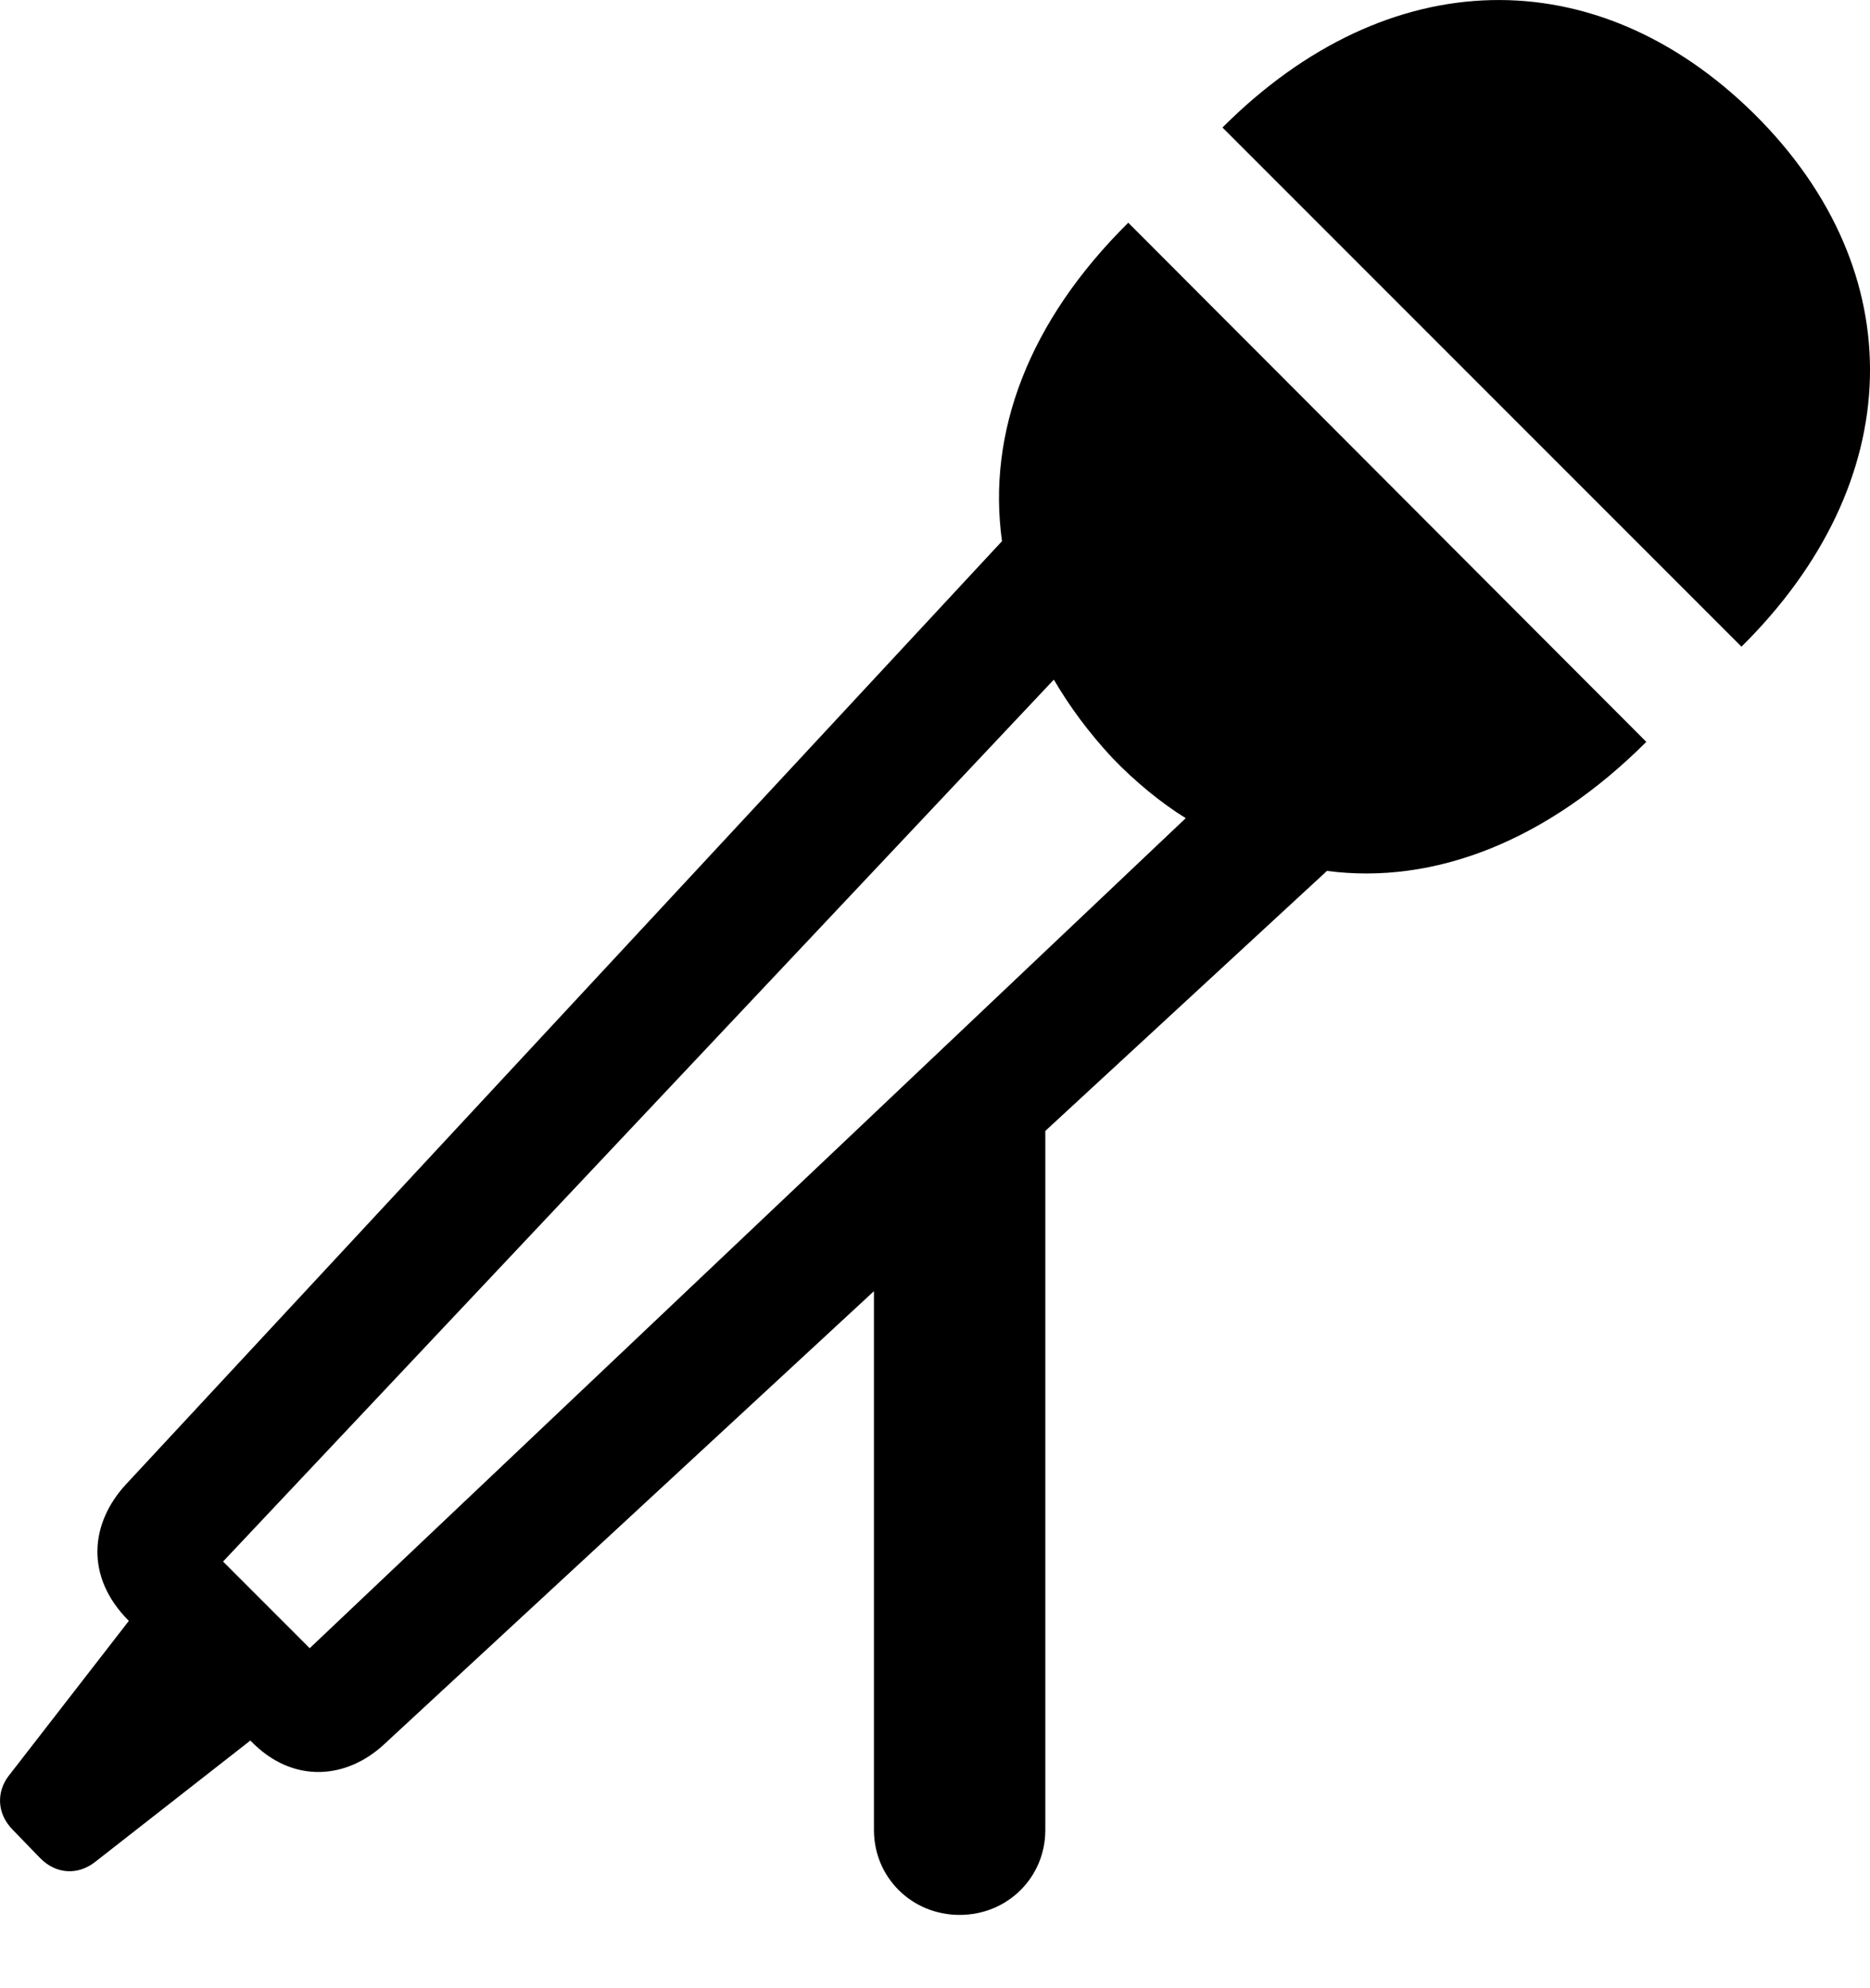 <?xml version="1.0" encoding="UTF-8"?>

<!--
  - Copyright (c) 2023-2024. Compose Cupertino project and open source contributors.
  - Copyright (c) 2025. Scott Lanoue.
  -
  - Licensed under the Apache License, Version 2.0 (the "License");
  - you may not use this file except in compliance with the License.
  - You may obtain a copy of the License at
  -
  -     http://www.apache.org/licenses/LICENSE-2.0
  -
  - Unless required by applicable law or agreed to in writing, software
  - distributed under the License is distributed on an "AS IS" BASIS,
  - WITHOUT WARRANTIES OR CONDITIONS OF ANY KIND, either express or implied.
  - See the License for the specific language governing permissions and
  - limitations under the License.
  -->

<svg version="1.1" xmlns="http://www.w3.org/2000/svg" xmlns:xlink="http://www.w3.org/1999/xlink" width="23.265" height="24.723">
  <path d="M11.939 23.817C12.537 23.817 13.005 23.348 13.005 22.762L13.005 14.066L16.509 10.832C17.845 11.008 19.252 10.457 20.482 9.227L14.037 2.77C12.794 4 12.279 5.383 12.466 6.731L1.568 18.461C1.123 18.942 1.052 19.609 1.603 20.16L0.103 22.094C-0.037 22.281-0.049 22.551 0.162 22.762L0.502 23.113C0.701 23.313 0.97 23.324 1.181 23.16L3.115 21.648C3.642 22.199 4.322 22.129 4.791 21.684L10.873 16.059L10.873 22.762C10.873 23.348 11.341 23.817 11.939 23.817ZM2.775 19.422L13.111 8.453C13.31 8.793 13.544 9.109 13.838 9.426C14.119 9.719 14.447 9.988 14.752 10.176L3.853 20.5ZM15.209 1.586L21.666 8.043C23.728 6.004 23.81 3.391 21.83 1.422C19.861-0.523 17.271-0.476 15.209 1.586Z" fill="#000000"/>
</svg>
